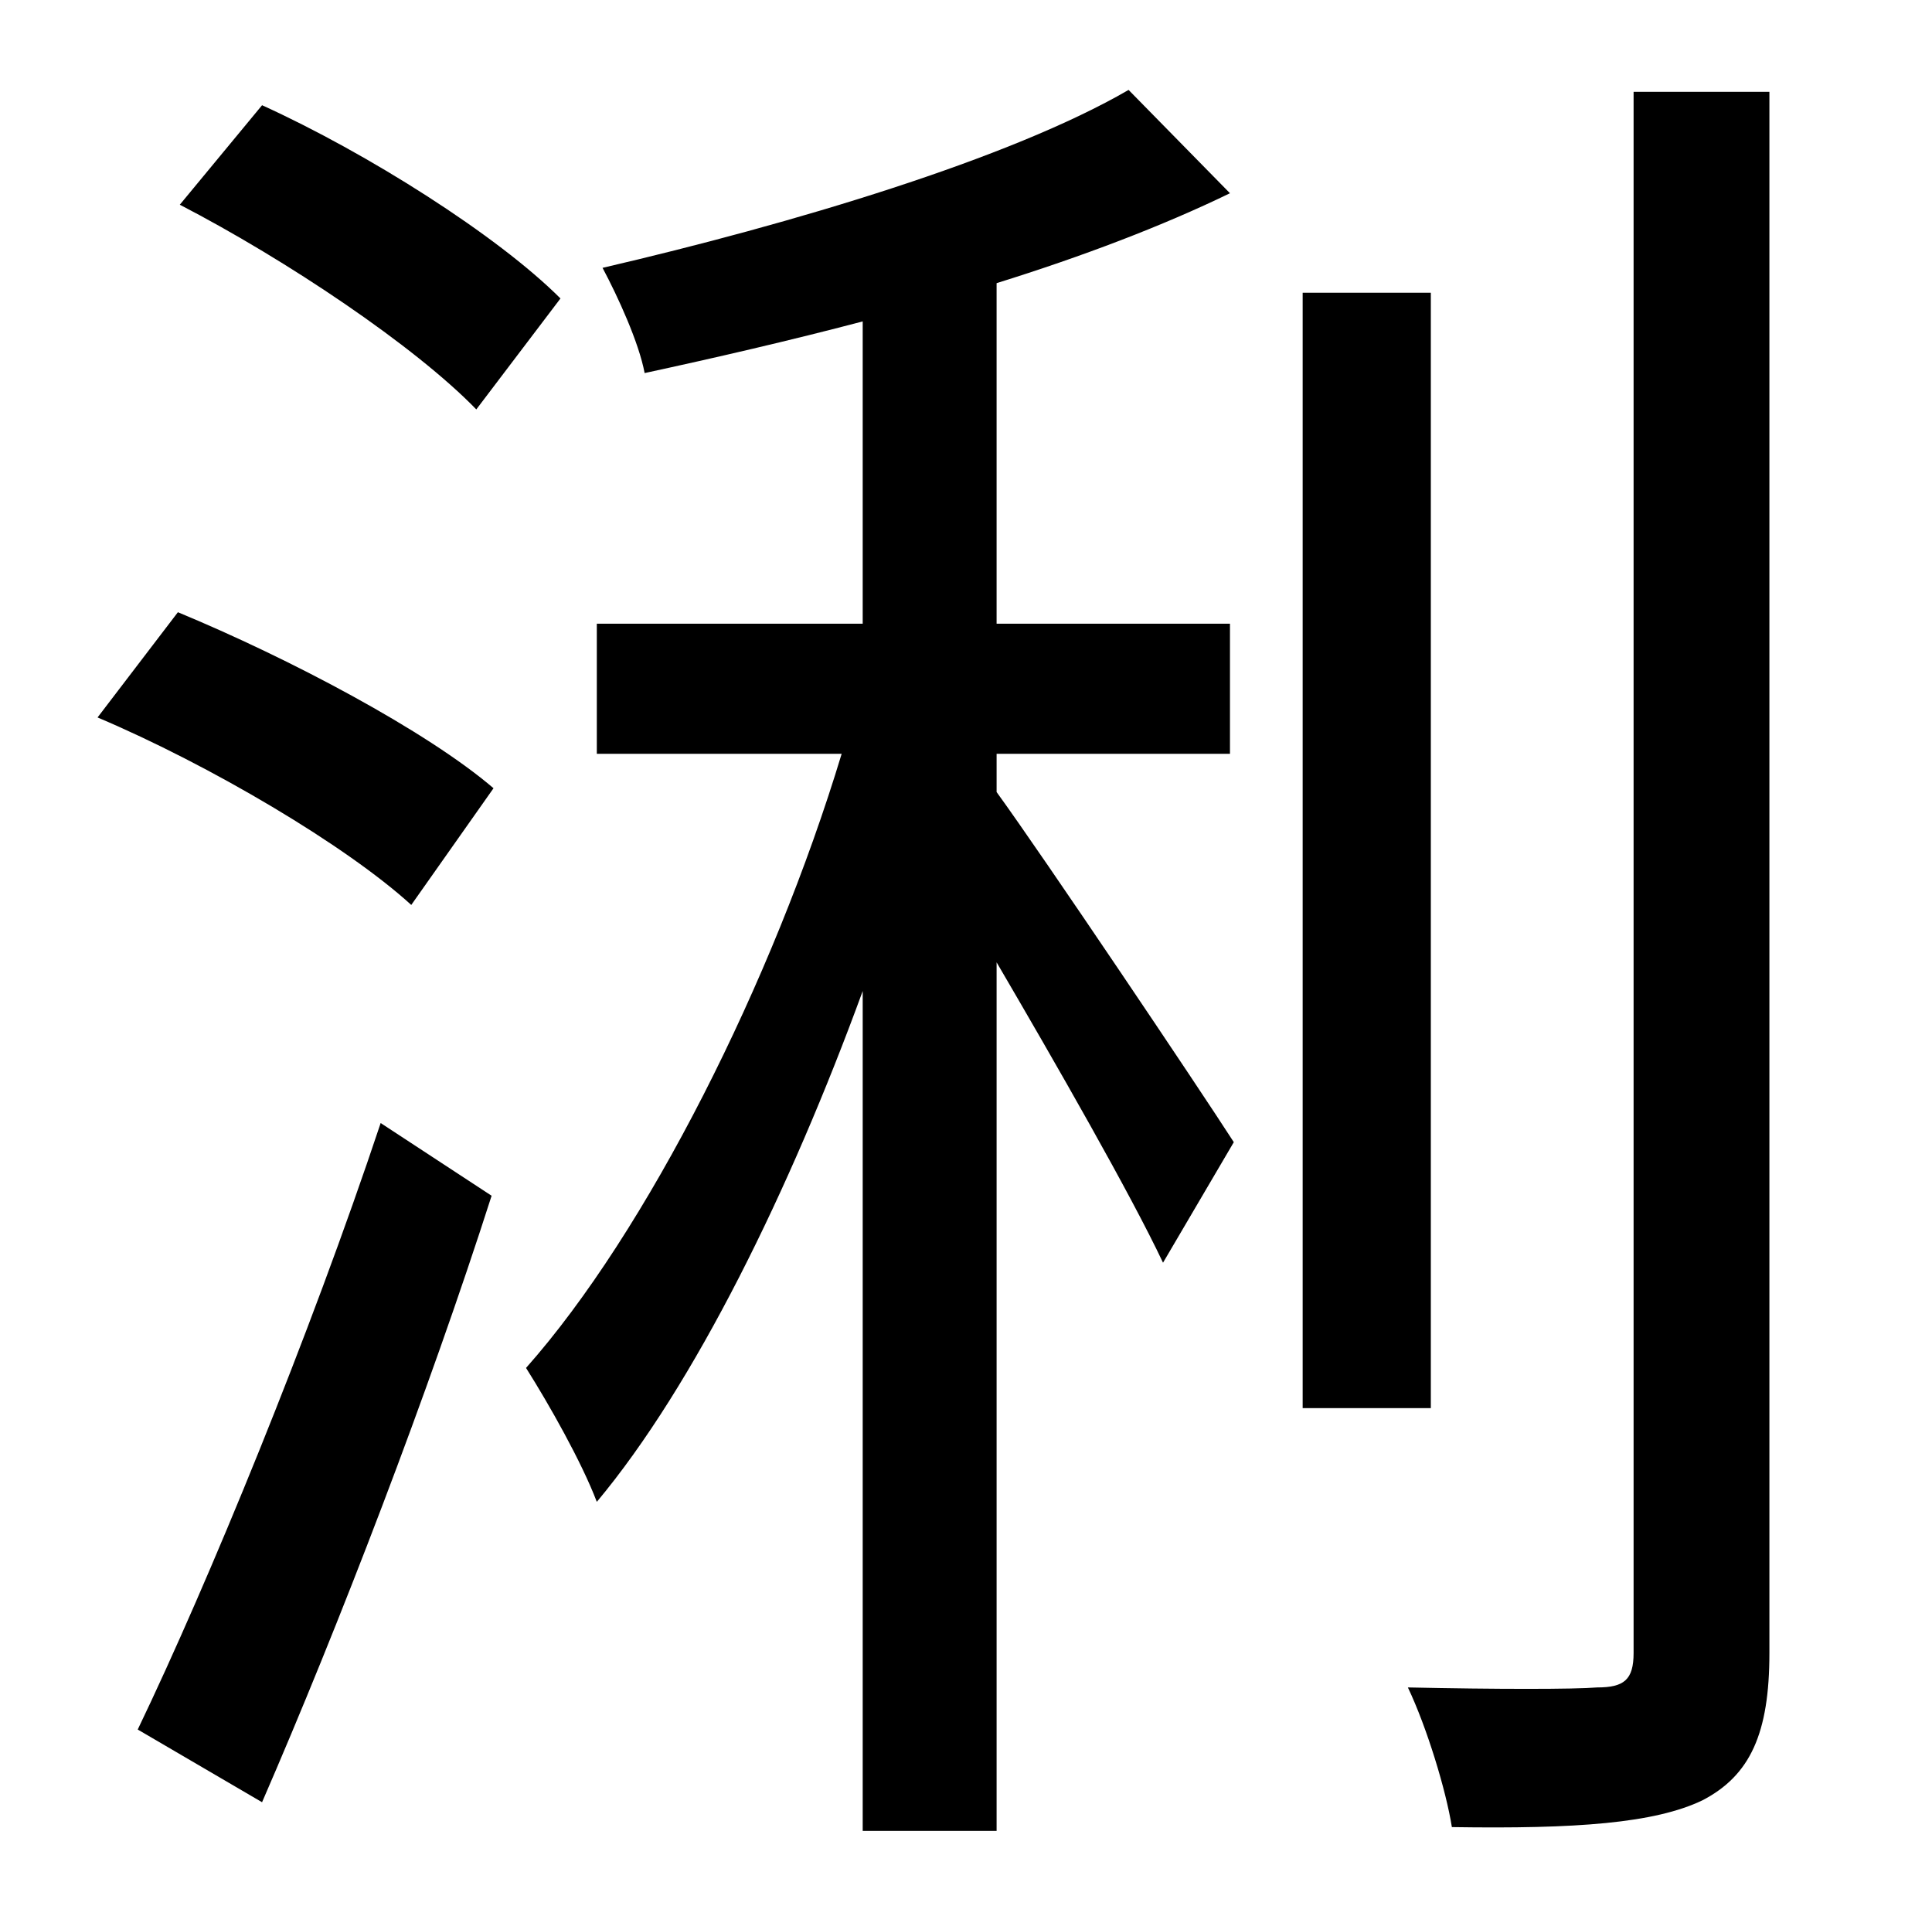 <?xml version="1.0" standalone="no"?>
<!DOCTYPE svg PUBLIC "-//W3C//DTD SVG 1.1//EN" "http://www.w3.org/Graphics/SVG/1.1/DTD/svg11.dtd" >
<svg xmlns="http://www.w3.org/2000/svg" xmlns:xlink="http://www.w3.org/1999/xlink" version="1.1" viewBox="-10 0 1010 1000">
   <path fill="currentColor"
d="M283 156l-44 58c-32 -33 -99 -78 -155 -107l43 -52c55 25 123 68 156 101zM127 942l-65 -38c37 -77 90 -206 127 -317l58 38c-33 103 -80 225 -120 317zM41 375l42 -55c58 24 130 62 165 92l-43 61c-34 -31 -105 -73 -164 -98zM511 394v20c24 33 106 155 124 183l-37 63
c-17 -36 -56 -104 -87 -157v454h-70v-439c-38 104 -88 206 -139 267c-8 -21 -25 -51 -37 -70c63 -71 129 -202 165 -321h-128v-68h139v-158c-38 10 -77 19 -114 27c-3 -16 -14 -40 -22 -55c99 -23 213 -57 275 -93l53 54c-35 17 -77 33 -122 47v178h122v68h-122zM738 153
v583h-67v-583h67zM844 48h71v816c0 42 -10 64 -35 77c-25 12 -66 15 -131 14c-3 -19 -13 -52 -23 -73c46 1 87 1 99 0c14 0 19 -4 19 -18v-816z" />
</svg>
